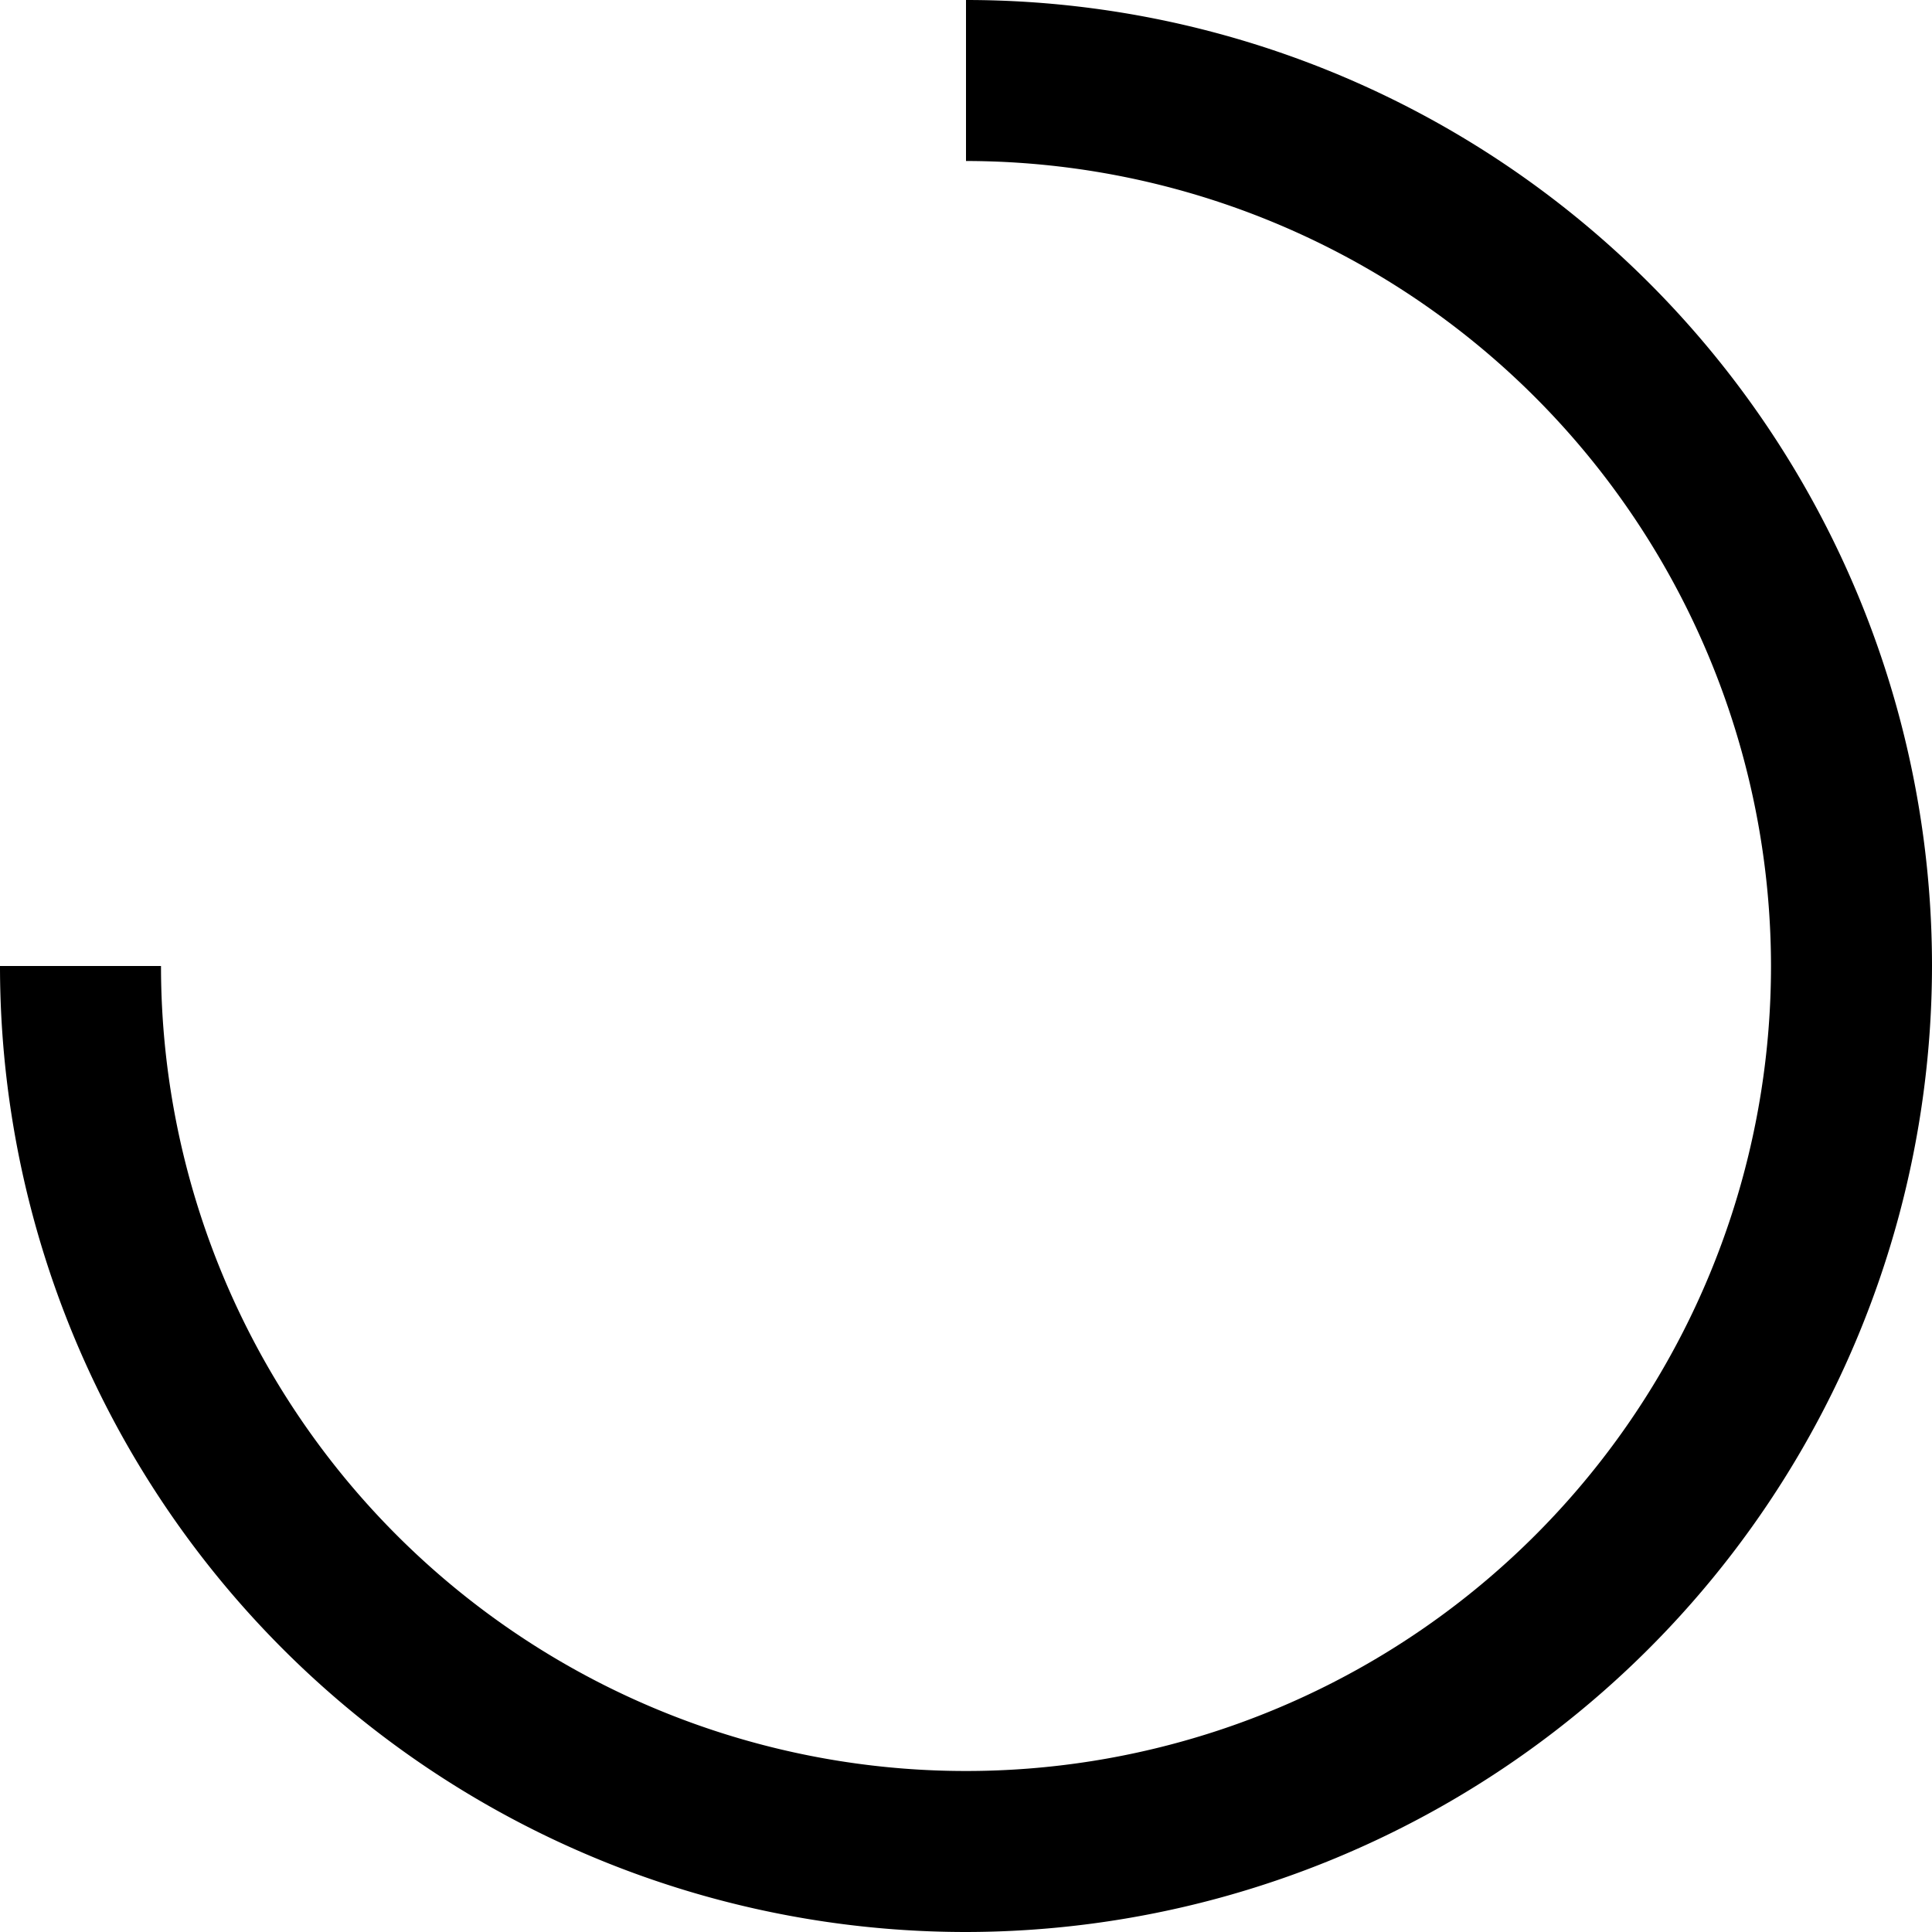 <svg width="48" height="48" viewBox="0 0 48 48" xmlns="http://www.w3.org/2000/svg" class="icon icon-loading-lg" aria-hidden="true" focusable="false" fill="currentColor"><g clip-path="url(#a)"><path d="M10.666 43.955A24 24 0 0 0 24 48a24.027 24.027 0 0 0 24-24A24 24 0 0 0 24 0v4a20.023 20.023 0 0 1 20 20 20 20 0 0 1-40 0H0a24 24 0 0 0 10.666 19.955Z"/></g><defs><clipPath id="a"><path d="M0 0h48v48H0z"/></clipPath></defs></svg>
